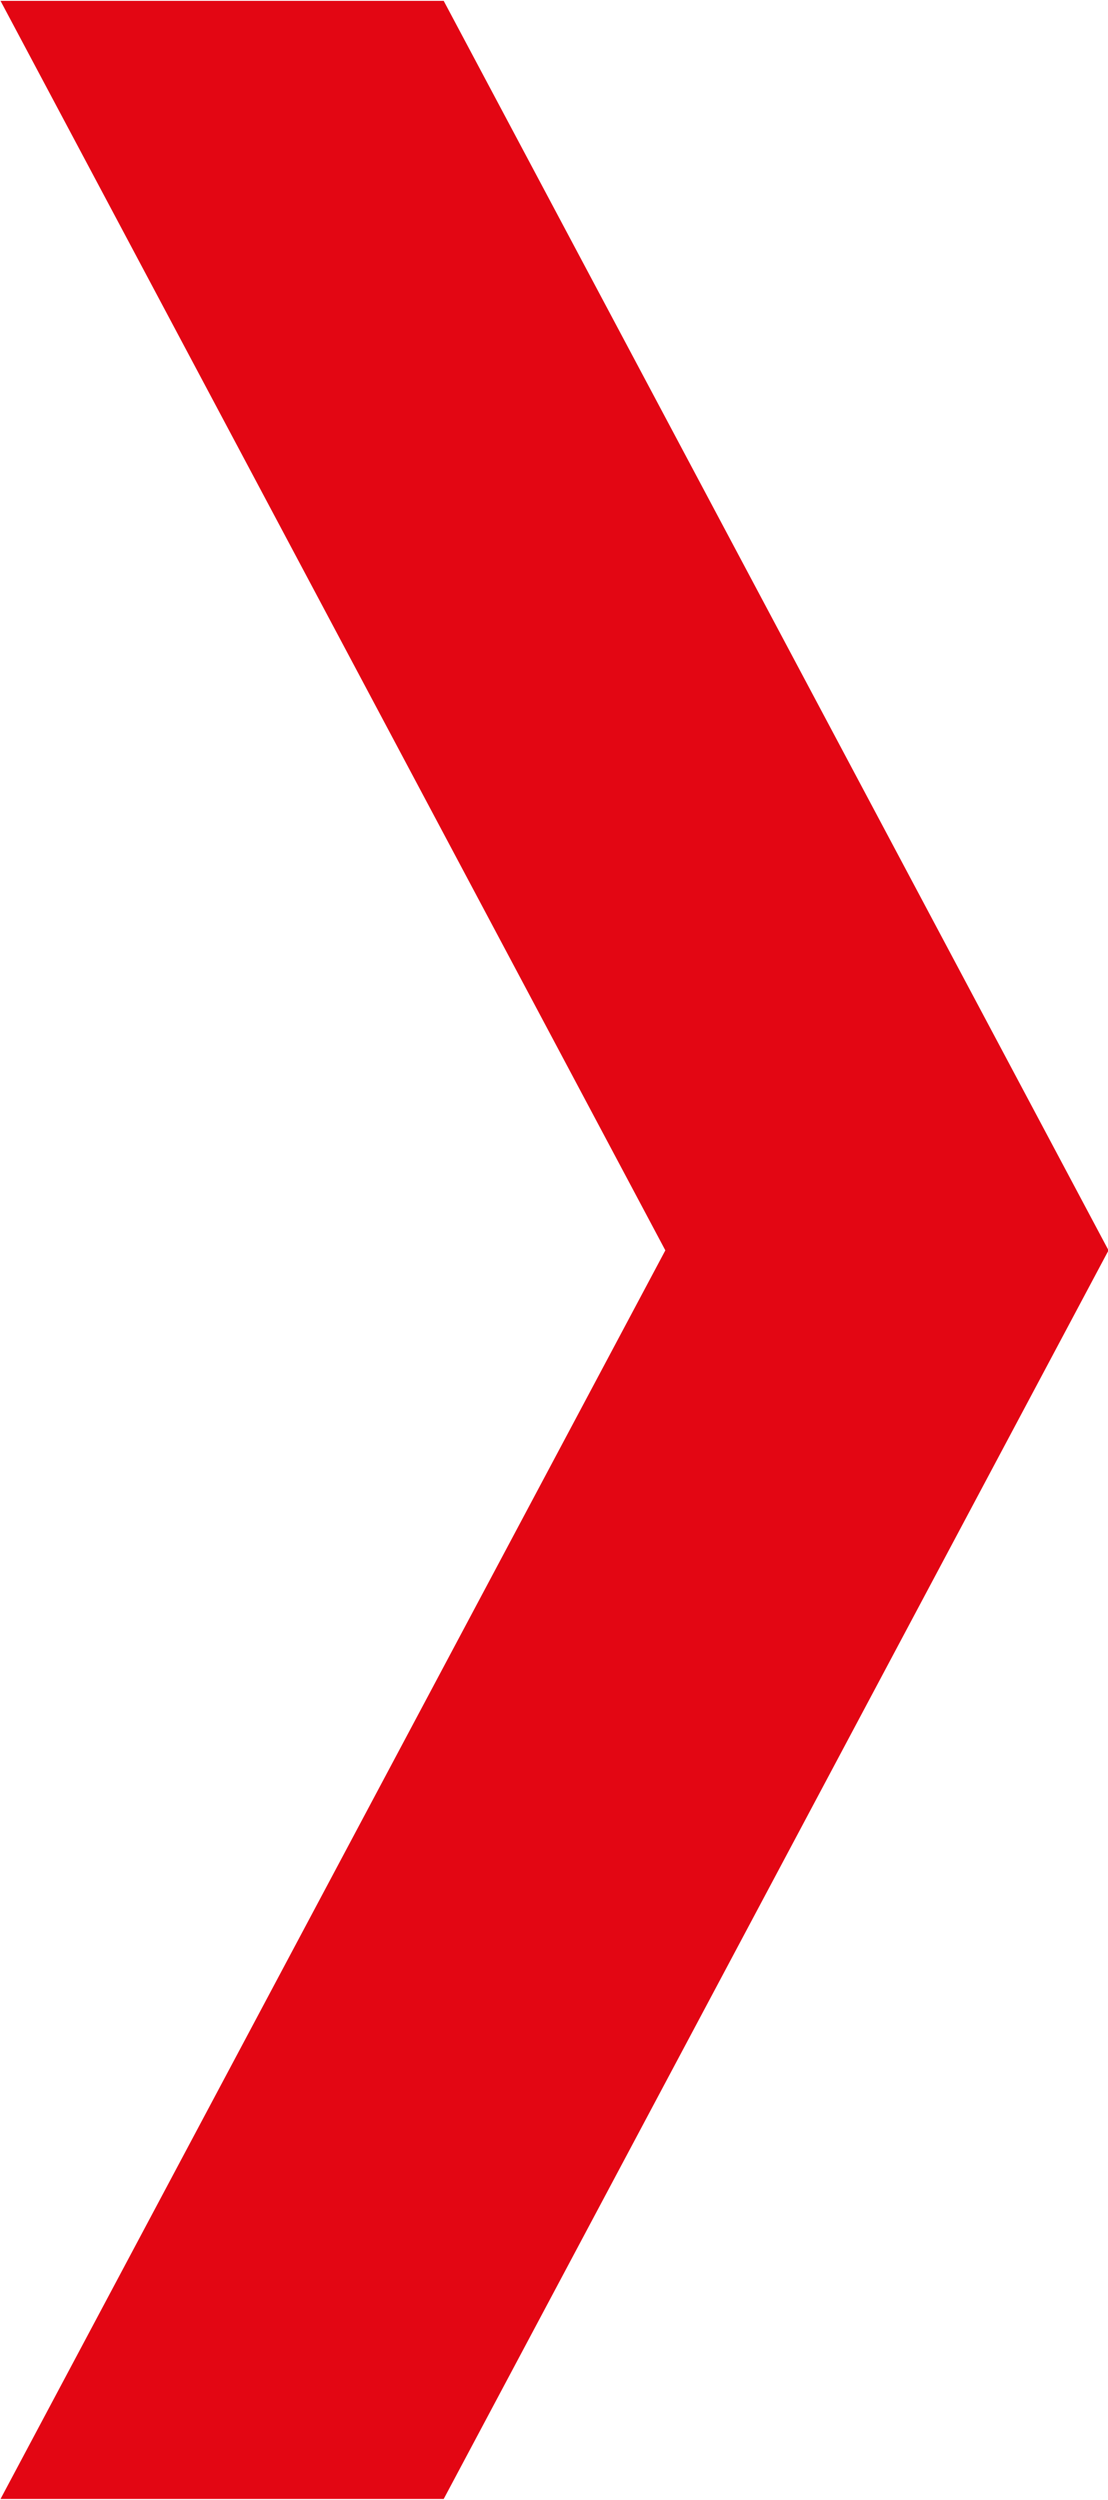 <svg xmlns="http://www.w3.org/2000/svg" width="12.718" height="28.69"><path data-name="Shape 2 copy" d="M5.093 28.68l7.631-14.33L5.093.01H.006l7.631 14.34L.006 28.68h5.087z" fill="#e30613" fill-rule="evenodd"/></svg>